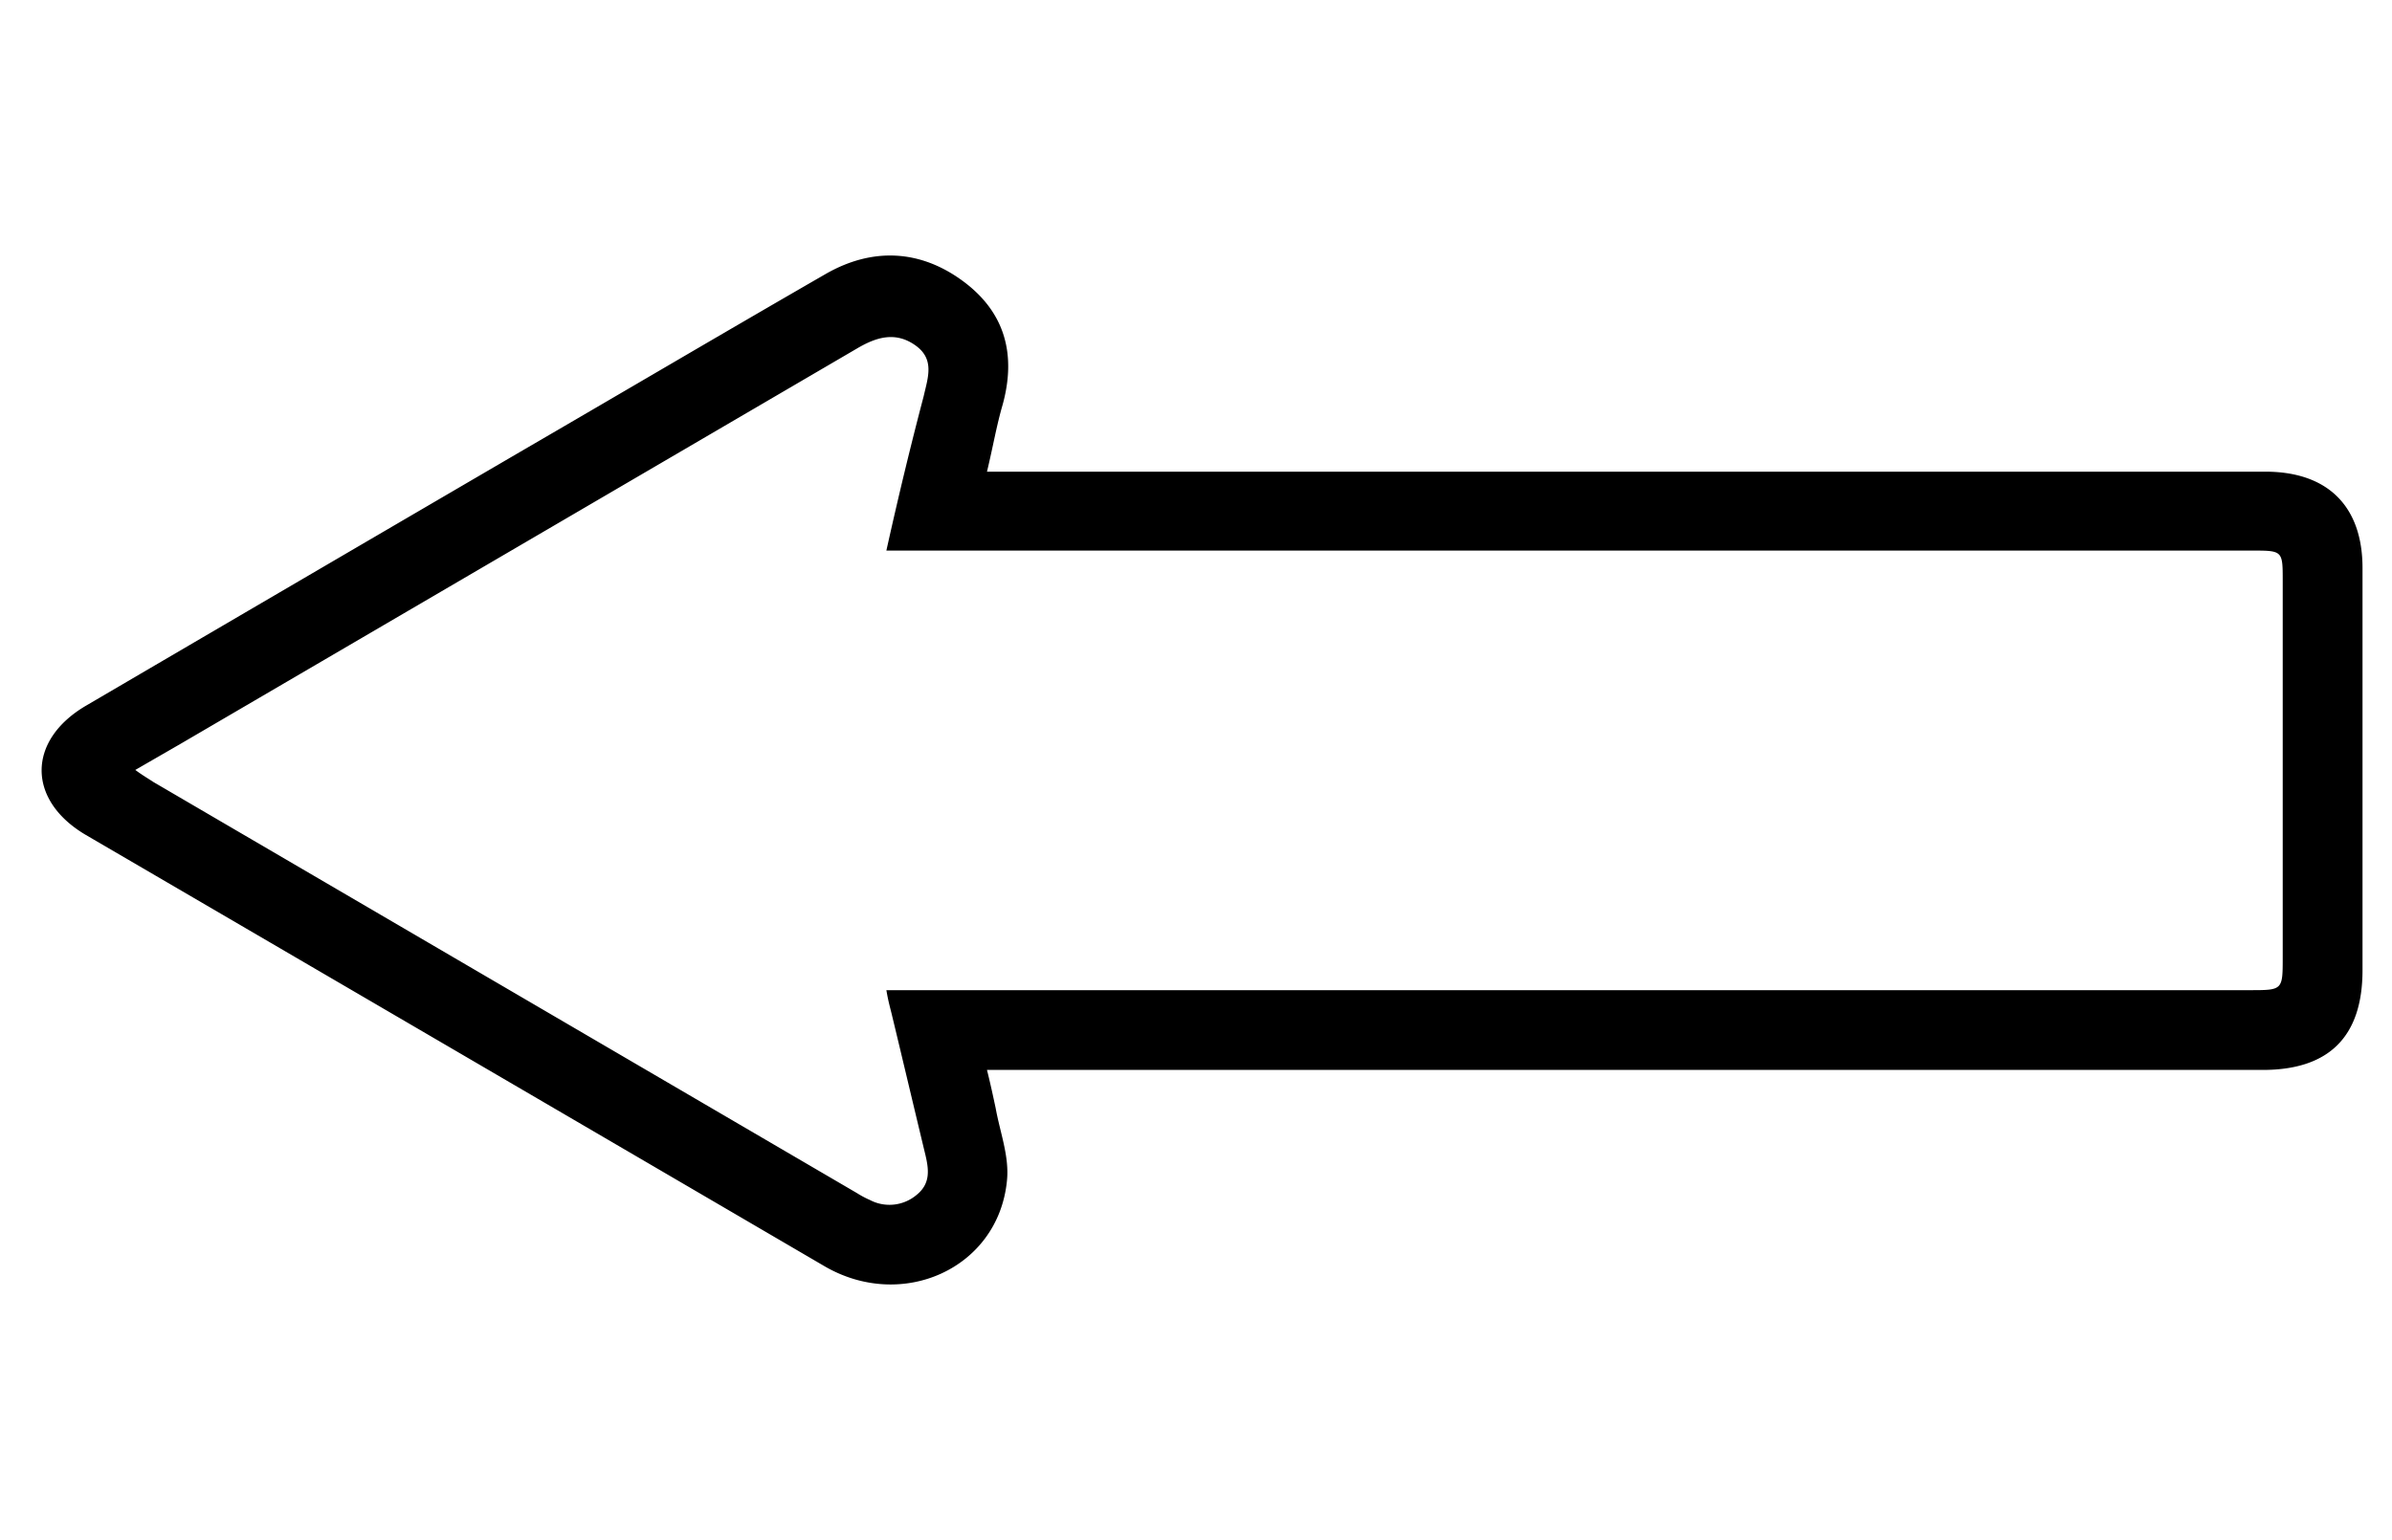 <svg xmlns="http://www.w3.org/2000/svg" viewBox="0 0 275.8 177.6">
  <path d="M261.2,54.4c7.2,0,11.2,4,11.2,11.1v46.4c0,7.7-3.9,11.5-11.5,11.5H113.8c.4,1.6.7,3,1,4.4.5,2.8,1.6,5.6,1.3,8.4-1,10.1-12.1,15.1-21.1,9.8Q52.4,121.1,9.9,96.3c-6.8-4-6.8-10.9,0-14.9Q35,66.7,60,52.1c11.7-6.8,23.4-13.7,35.2-20.5,5.4-3.1,10.9-2.8,15.8.8s6.2,8.5,4.6,14.3c-.7,2.4-1.1,4.8-1.8,7.7ZM106.5,45.7c.5-2.2,1.3-4.3-1-5.9s-4.5-.9-6.7.4l-78,45.6-5.2,3c.8.6,1.5,1,2.1,1.4l81.1,47.4a10.93,10.93,0,0,0,1.5.8,4.85,4.85,0,0,0,5.4-.6c1.6-1.3,1.4-2.9,1-4.6-1.3-5.4-2.6-10.9-3.9-16.3-.2-.8-.4-1.5-.6-2.7H259.4c3.8,0,3.8,0,3.8-3.8V67c0-3.5,0-3.5-3.6-3.5H102.2C103.6,57.2,105,51.4,106.5,45.7Z"/>
</svg>
